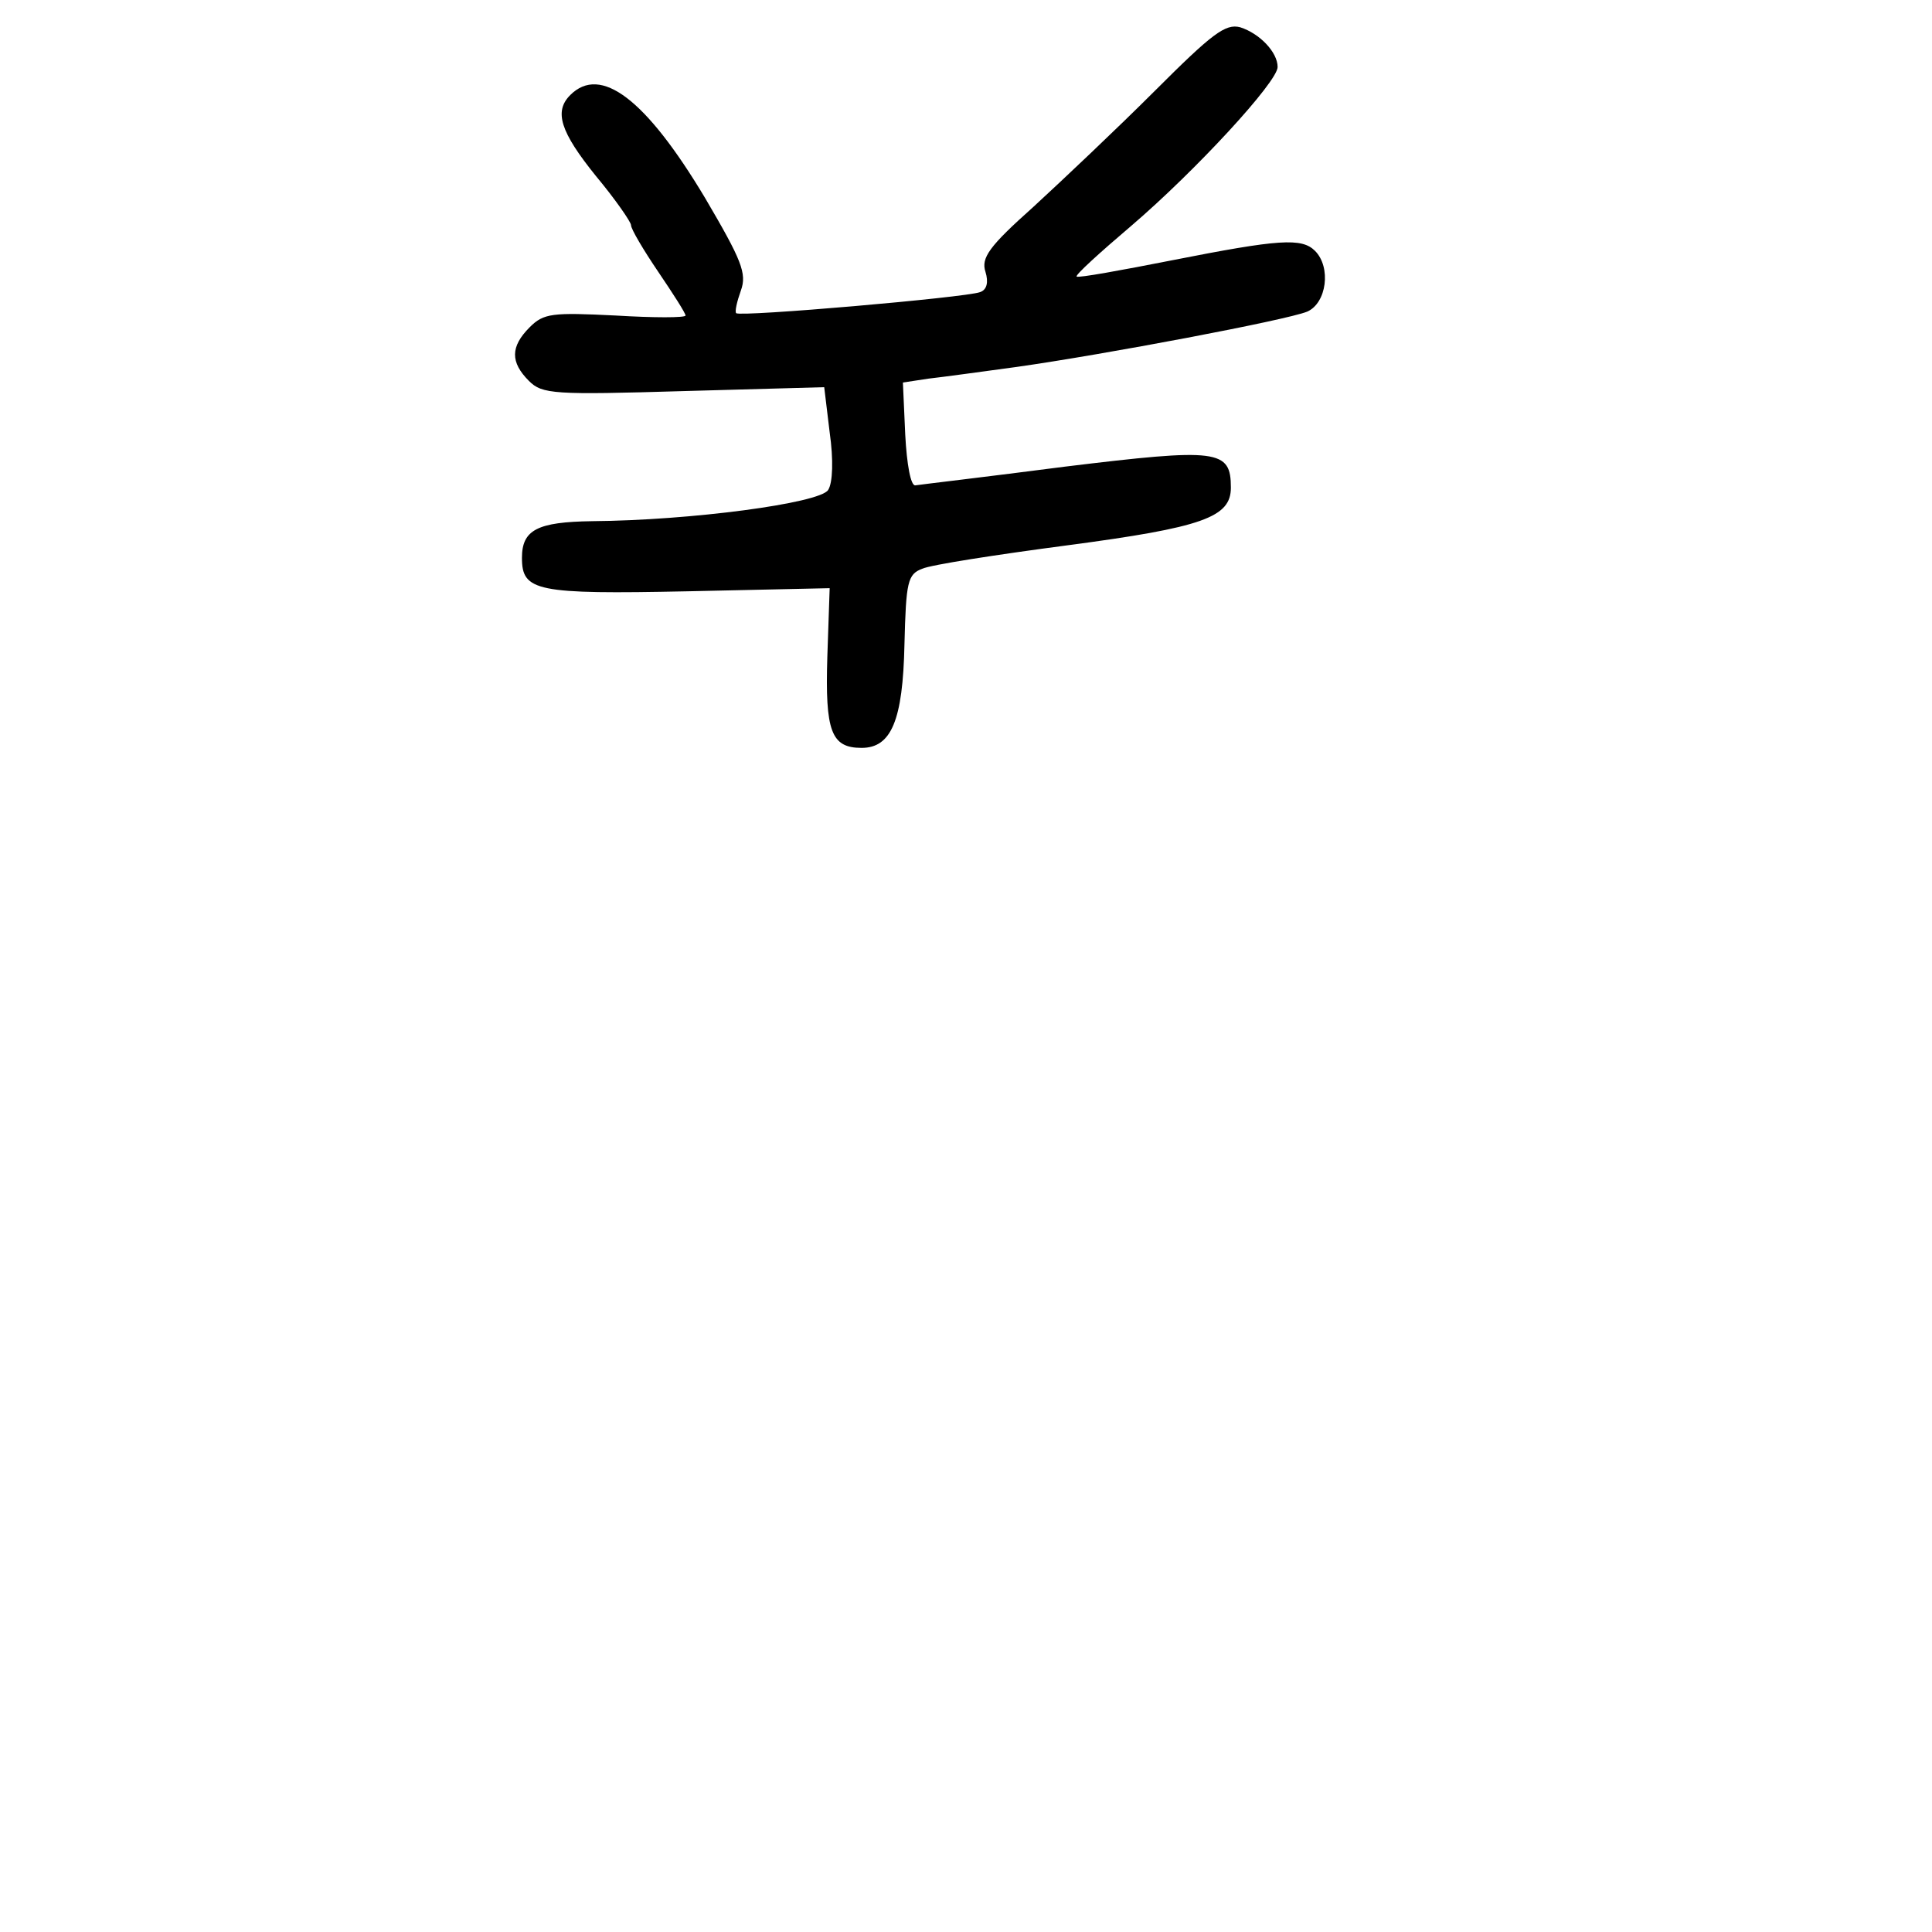 <?xml version="1.0" standalone="no"?>
<!DOCTYPE svg PUBLIC "-//W3C//DTD SVG 20010904//EN"
 "http://www.w3.org/TR/2001/REC-SVG-20010904/DTD/svg10.dtd">
<svg version="1.0" xmlns="http://www.w3.org/2000/svg"
 width="248pt" height="248pt" viewBox="0 0 248 248"
 preserveAspectRatio="xMidYMid meet">
<g transform="translate(0,248) scale(0.1,-0.1)"
fill="#000000" stroke="none">
<path d="M1482 2363 c-48 -48 -119 -115 -156 -149 -56 -50 -67 -65 -61 -83 4
-13 2 -23 -7 -26 -19 -7 -308 -32 -313 -27 -2 2 1 15 6 29 8 22 1 39 -46 119
-76 127 -134 171 -173 132 -21 -21 -13 -47 33 -104 25 -30 45 -59 45 -63 0 -5
16 -32 35 -60 19 -28 35 -53 35 -56 0 -3 -41 -3 -90 0 -81 4 -92 3 -110 -15
-25 -25 -25 -45 -1 -69 17 -17 32 -18 199 -13 l180 5 7 -58 c5 -35 4 -65 -2
-74 -11 -17 -176 -39 -303 -40 -70 -1 -90 -11 -90 -47 0 -43 18 -47 213 -43
l182 4 -3 -88 c-3 -96 5 -117 44 -117 38 0 53 35 55 133 2 80 4 90 23 97 11 5
95 18 186 30 174 23 210 36 210 74 0 49 -16 51 -213 27 -100 -13 -186 -23
-192 -24 -6 -1 -11 27 -13 65 l-3 67 33 5 c18 2 69 9 113 15 113 16 346 60
373 71 25 11 31 57 10 78 -17 17 -46 15 -183 -12 -66 -13 -121 -23 -123 -21
-2 2 30 31 70 65 83 71 188 185 188 204 0 19 -23 43 -48 51 -19 5 -36 -8 -110
-82z"/>
</g>
</svg>
